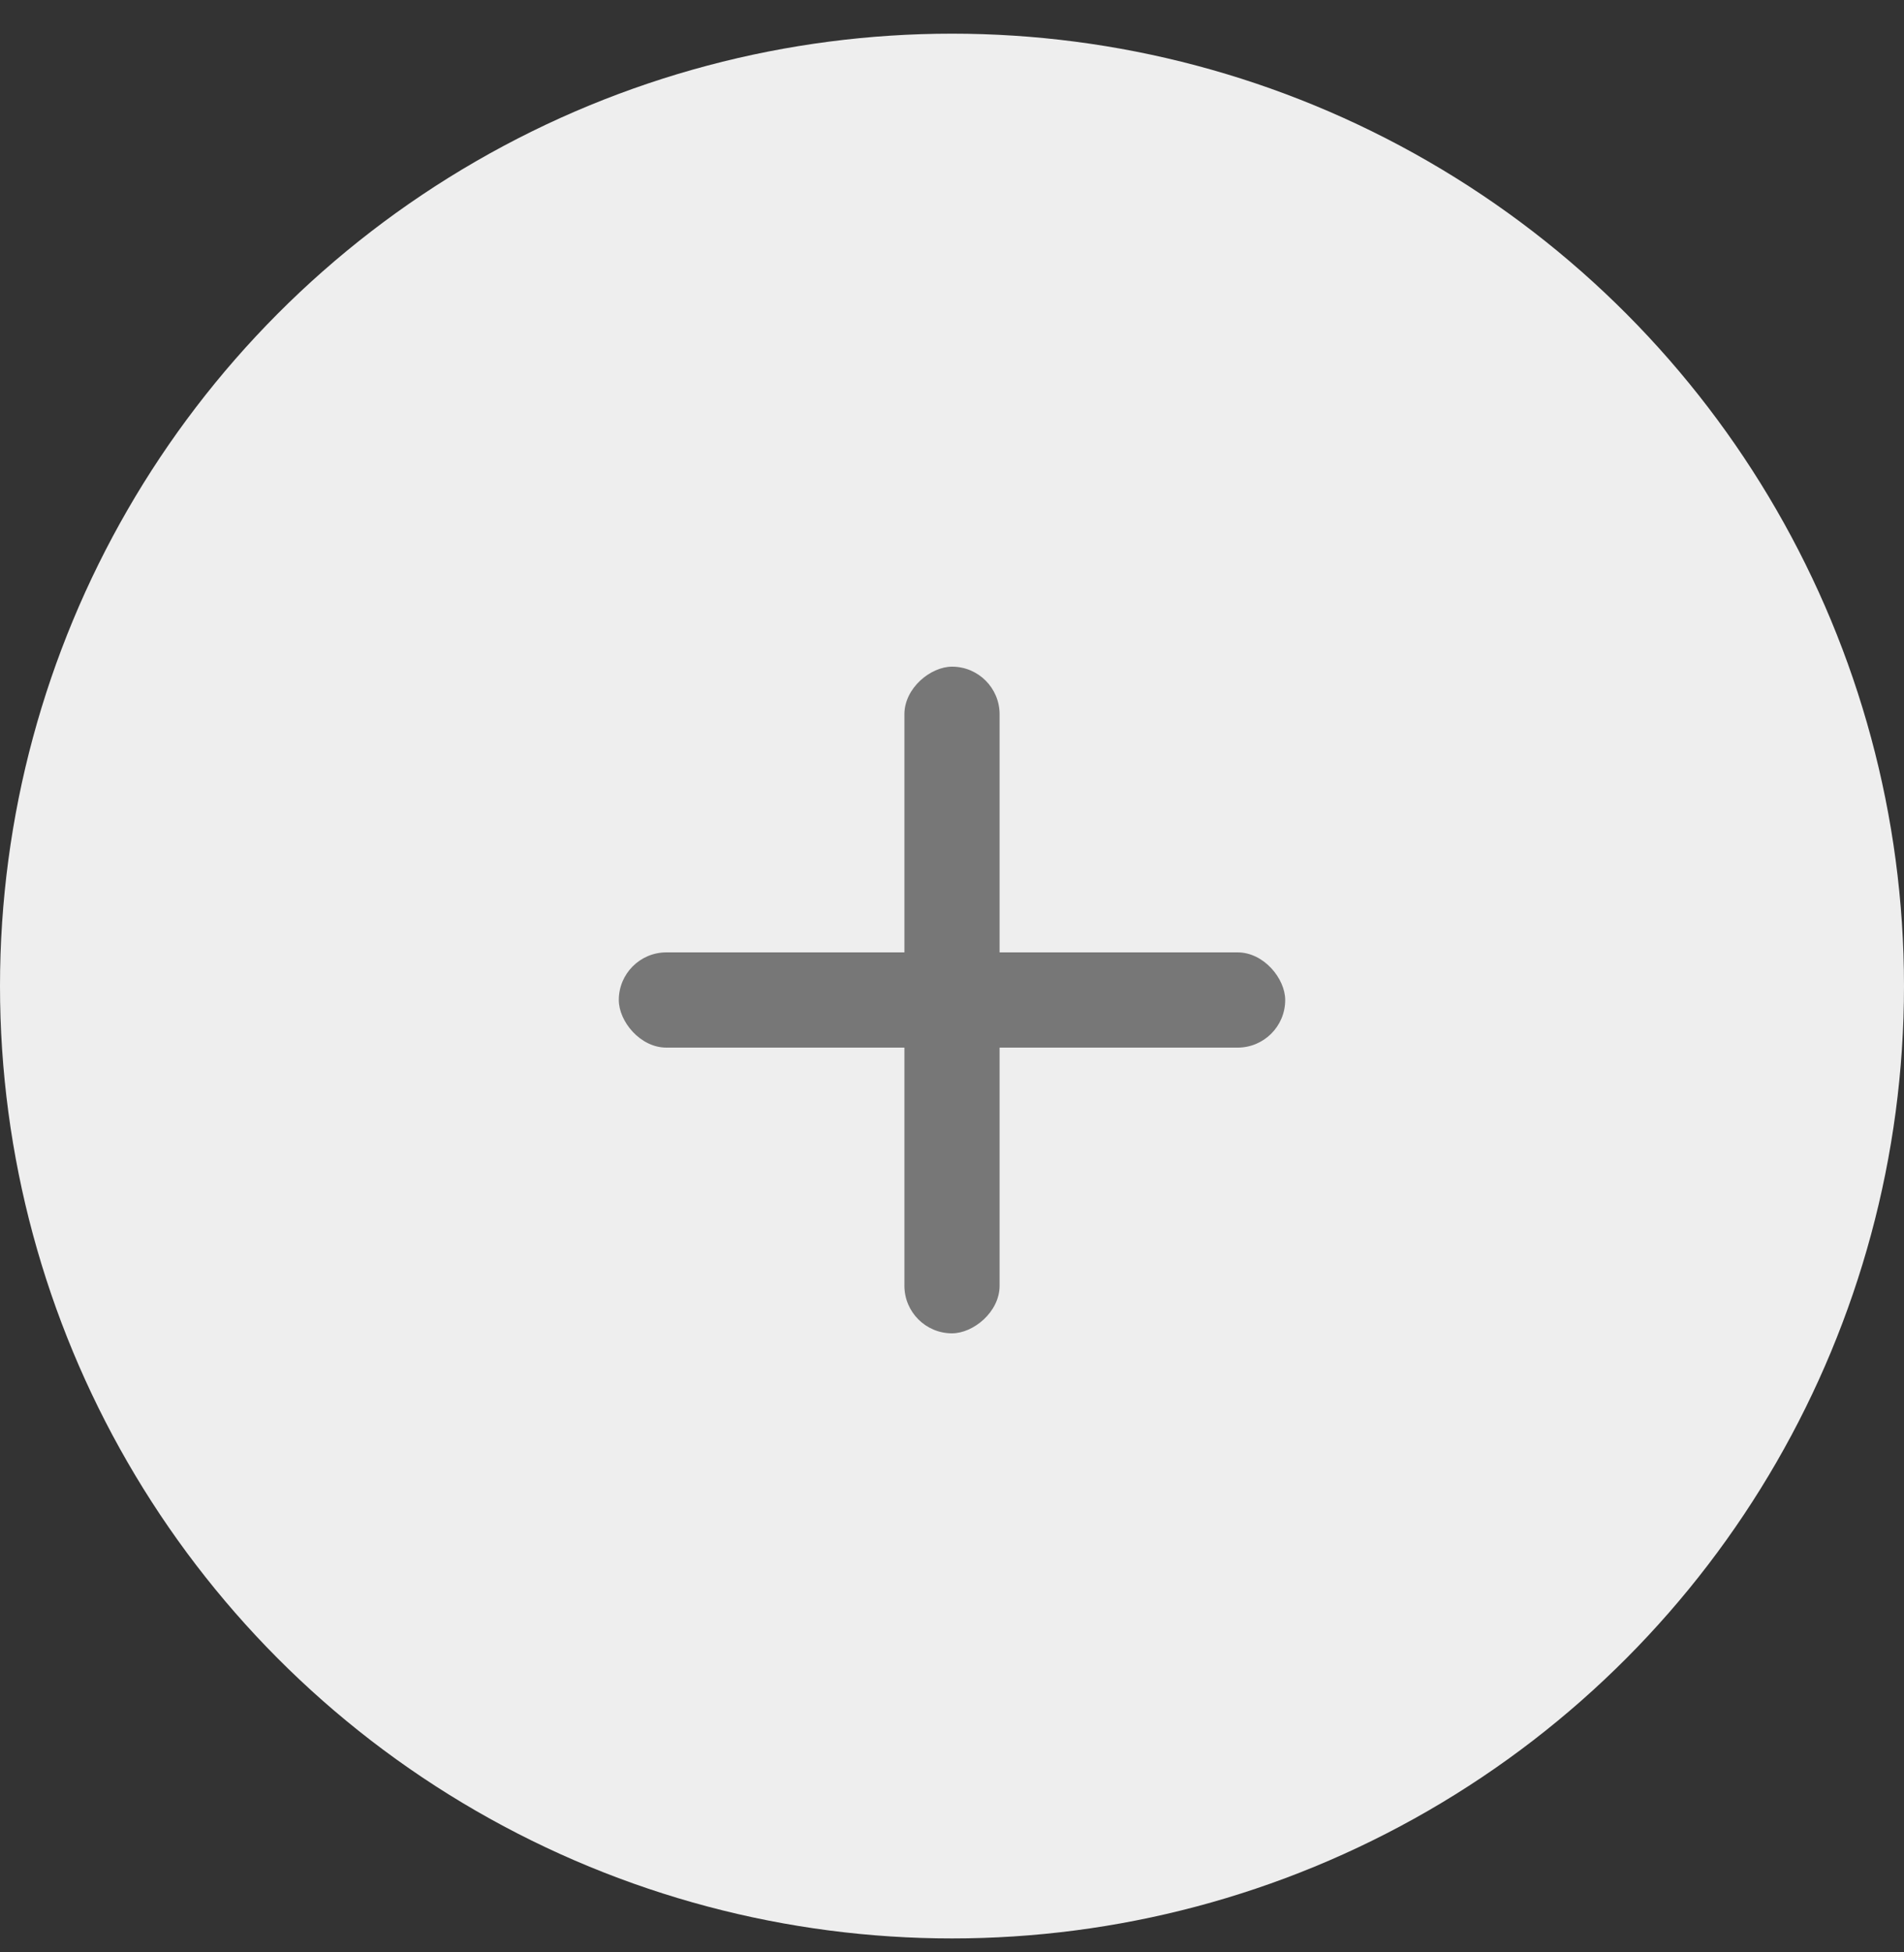 <svg width="40" height="41" viewBox="0 0 40 41" fill="none" xmlns="http://www.w3.org/2000/svg">
<rect x="0" y="0" width="40" height="41" fill="#333333" stroke="none"/>
<circle cx="20" cy="20.707" r="20" fill="#EEEEEE"/>
<rect x="13" y="20" width="14" height="2" rx="1" fill="#777777"/>
<rect x="19" y="28" width="14" height="2" rx="1" transform="rotate(-90 19 28)" fill="#777777"/>
</svg>

